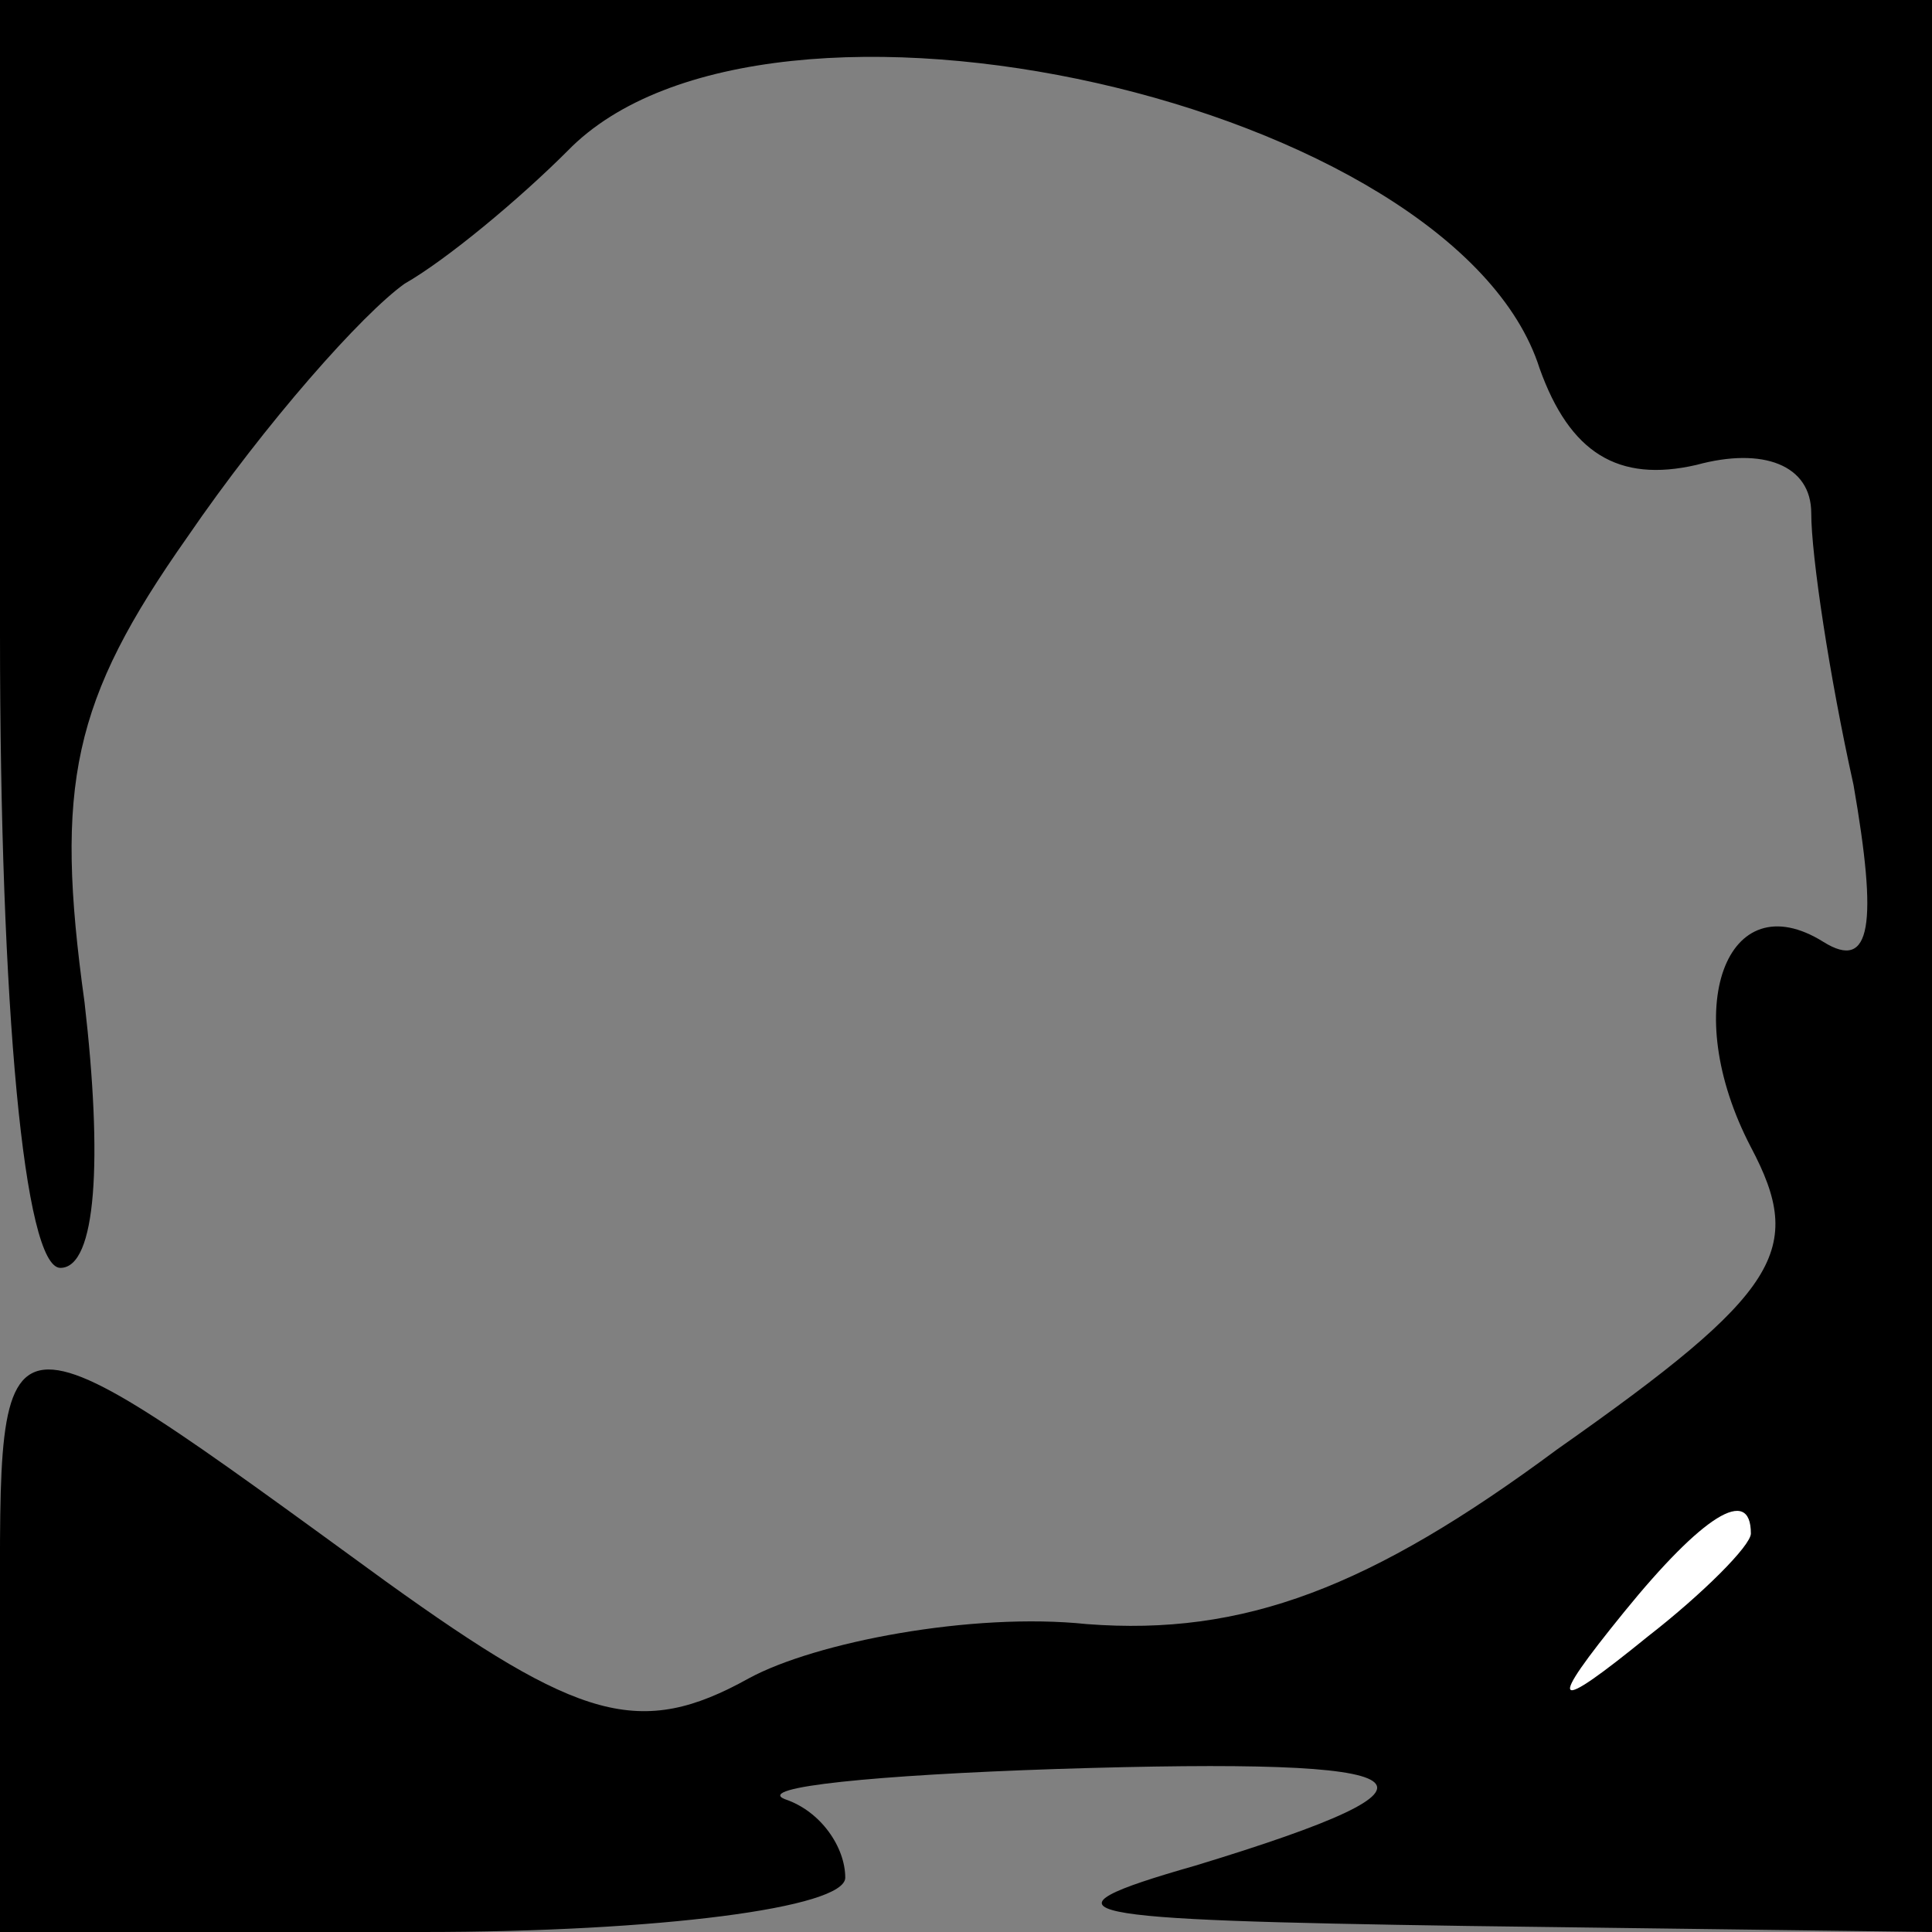 <?xml version="1.0" standalone="no"?>
<!DOCTYPE svg PUBLIC "-//W3C//DTD SVG 20010904//EN"
 "http://www.w3.org/TR/2001/REC-SVG-20010904/DTD/svg10.dtd">
<svg version="1.0" xmlns="http://www.w3.org/2000/svg"
 width="32pt" height="32pt" viewBox="0 0 32 32"
 preserveAspectRatio="xMidYMid meet">
<rect x="0" y="0" width="32" height="32" fill="#808080" stroke="none"/>
<g transform="translate(0,32) scale(0.1,-0.1)"
fill="#000000" stroke="none">
<path fill="#000000" stroke="none" d="M0 215 c0 -62 4 -105 10 -105 6 0 7 18
4 44 -5 36 -2 50 17 77 13 19 29 37 36 42 7 4 19 14 27 22 33 34 147 8 161
-36 5 -14 13 -19 26 -16 11 3 19 0 19 -8 0 -7 3 -27 7 -45 4 -23 3 -31 -5 -26
-16 10 -24 -11 -12 -34 9 -17 5 -24 -32 -50 -31 -23 -52 -31 -78 -29 -19 2
-45 -3 -56 -9 -18 -10 -28 -7 -60 16 -66 48 -64 48 -64 -7 l0 -51 70 0 c39 0
70 4 70 9 0 5 -4 11 -10 13 -5 2 15 4 45 5 63 2 69 -2 23 -16 -28 -8 -21 -9
45 -10 l77 -1 0 160 0 160 -160 0 -160 0 0 -105z"/>
<path fill="#ffffff" stroke="none" d="M290 66 c0 -2 -8 -10 -17 -17 -16 -13
-17 -12 -4 4 13 16 21 21 21 13z"/>
</g>
</svg>
